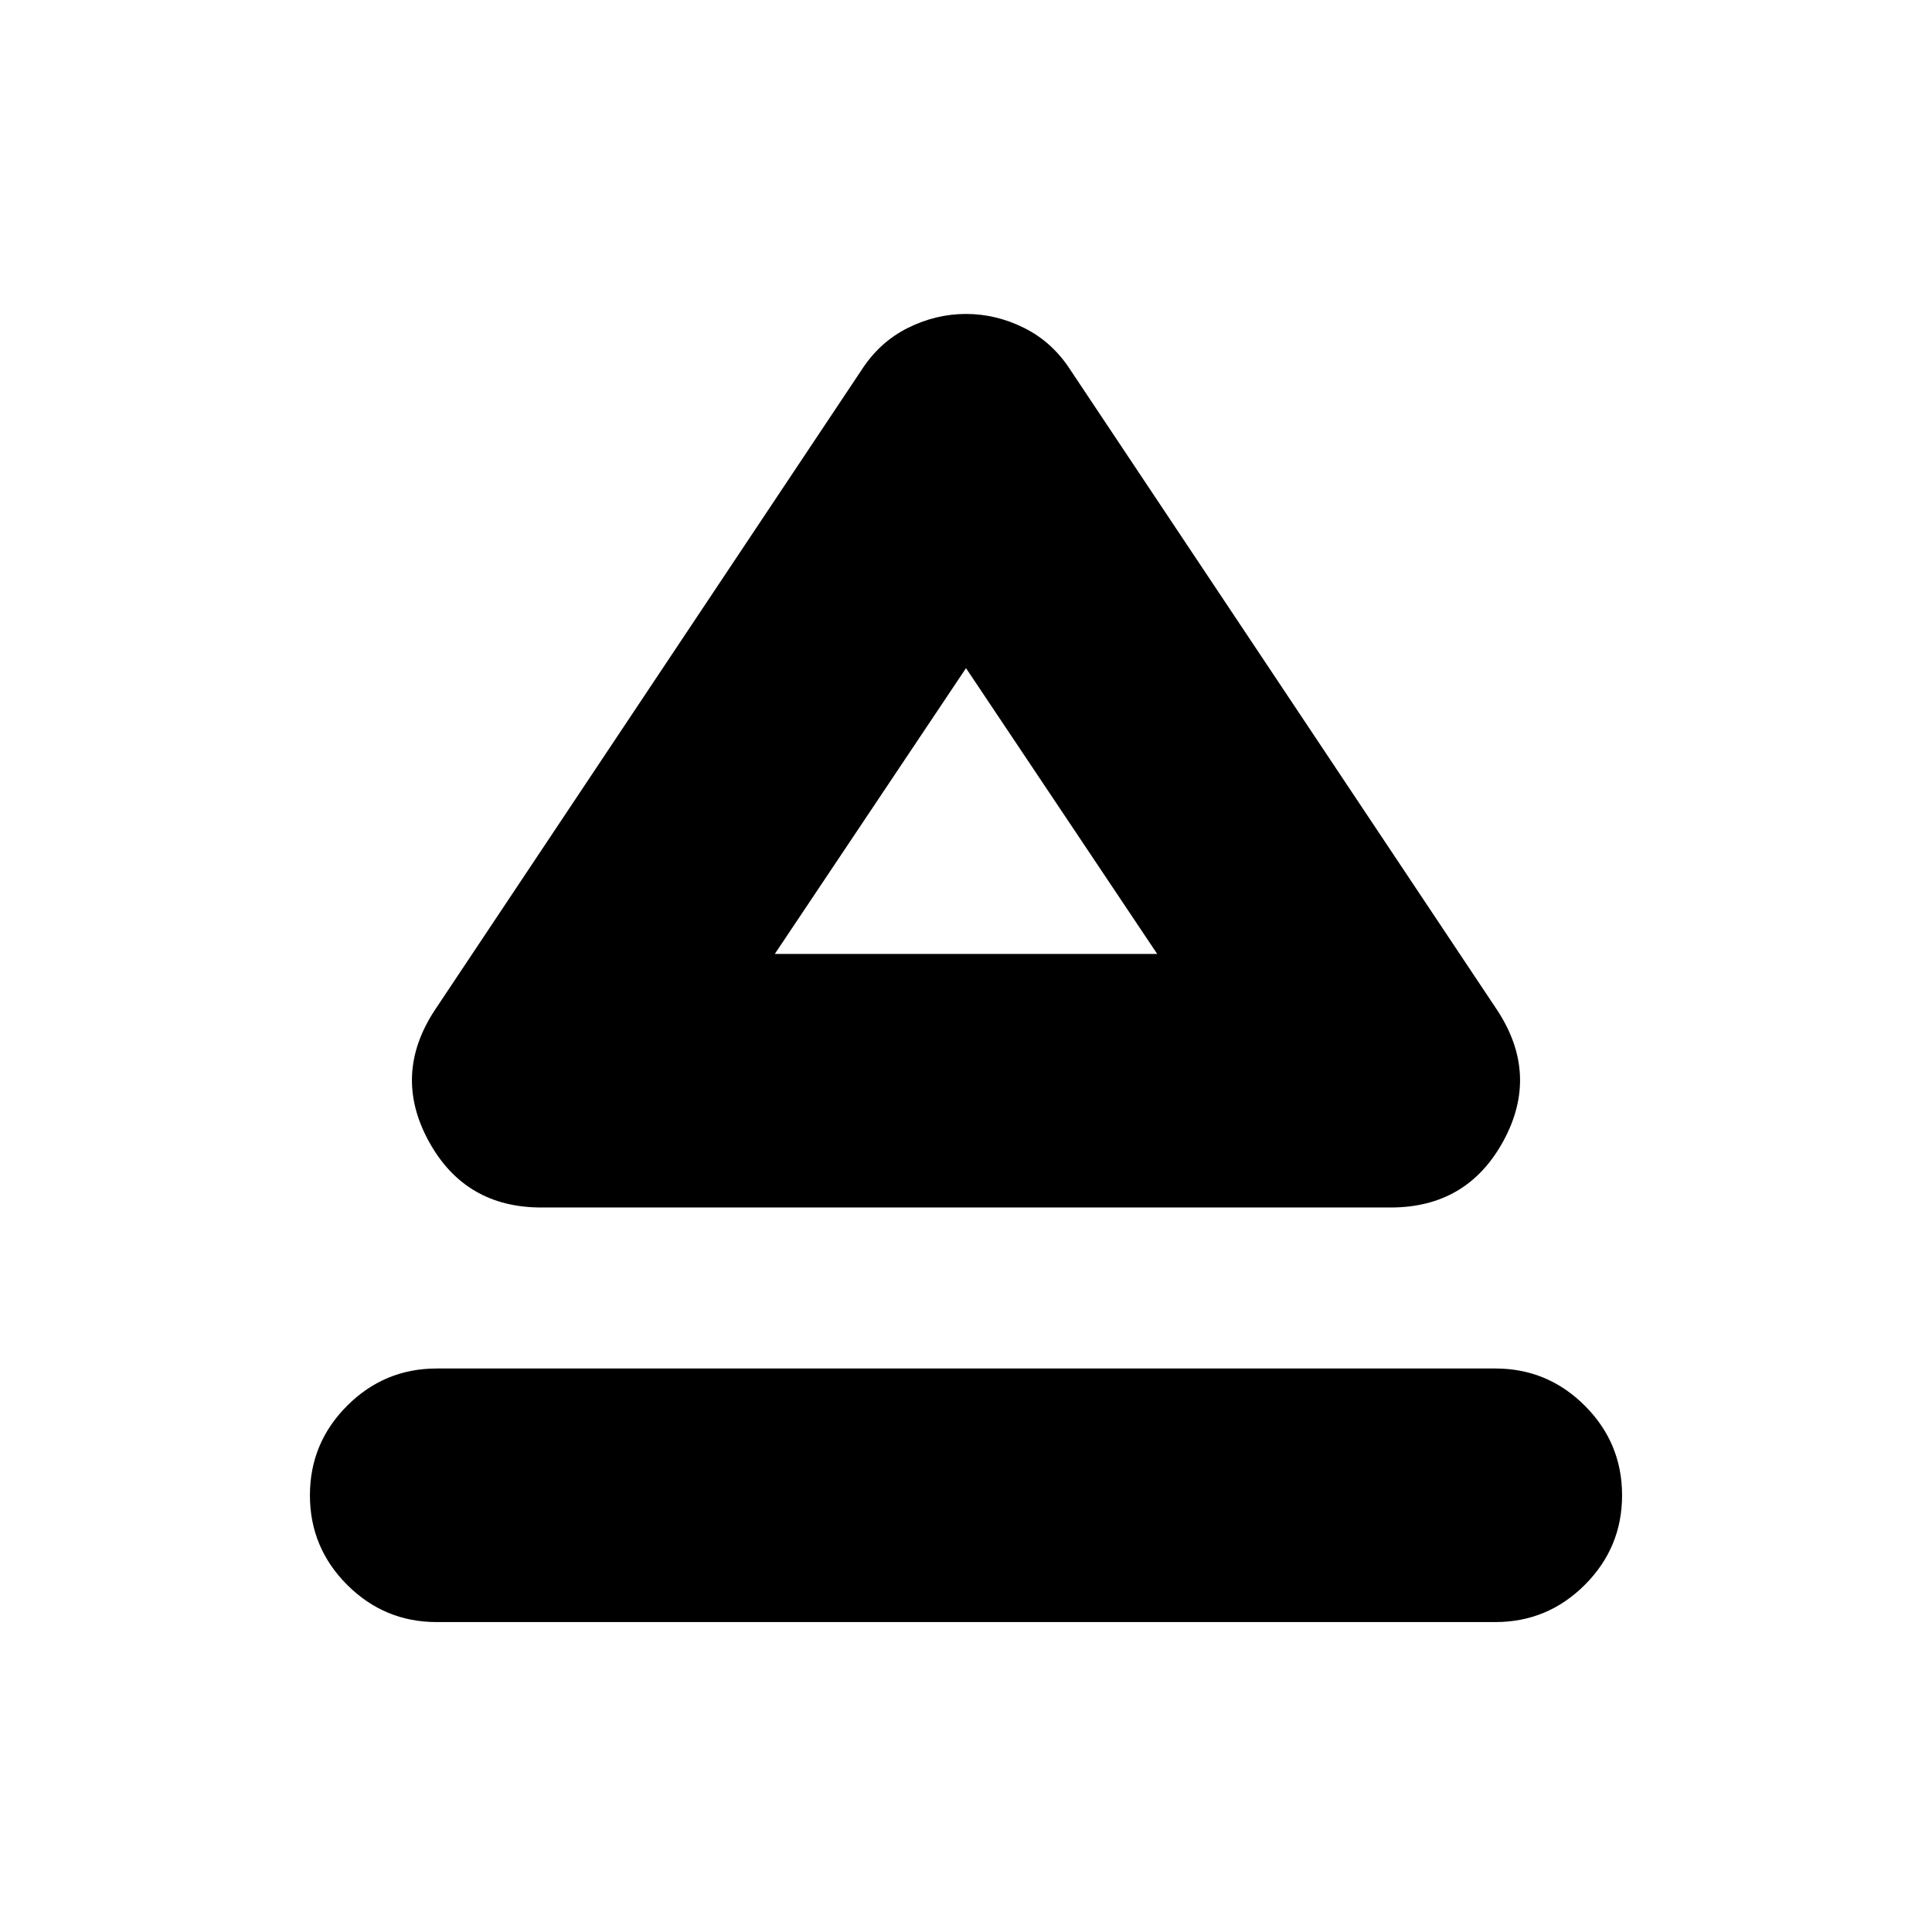 <svg xmlns="http://www.w3.org/2000/svg" height="24" viewBox="0 -960 960 960" width="24"><path d="M217-280h526q26 0 44.5 18.5T806-217q0 26-18.5 44.5T743-154H217q-26 0-44.5-18.5T154-217q0-26 18.5-44.5T217-280Zm-1-178 212-318q9-14 23-21t29-7q15 0 29 7t23 21l212 318q21 32 3 65t-56 33H269q-38 0-56-33t3-65Zm264-28Zm-95 0h190l-95-142-95 142Z"/></svg>